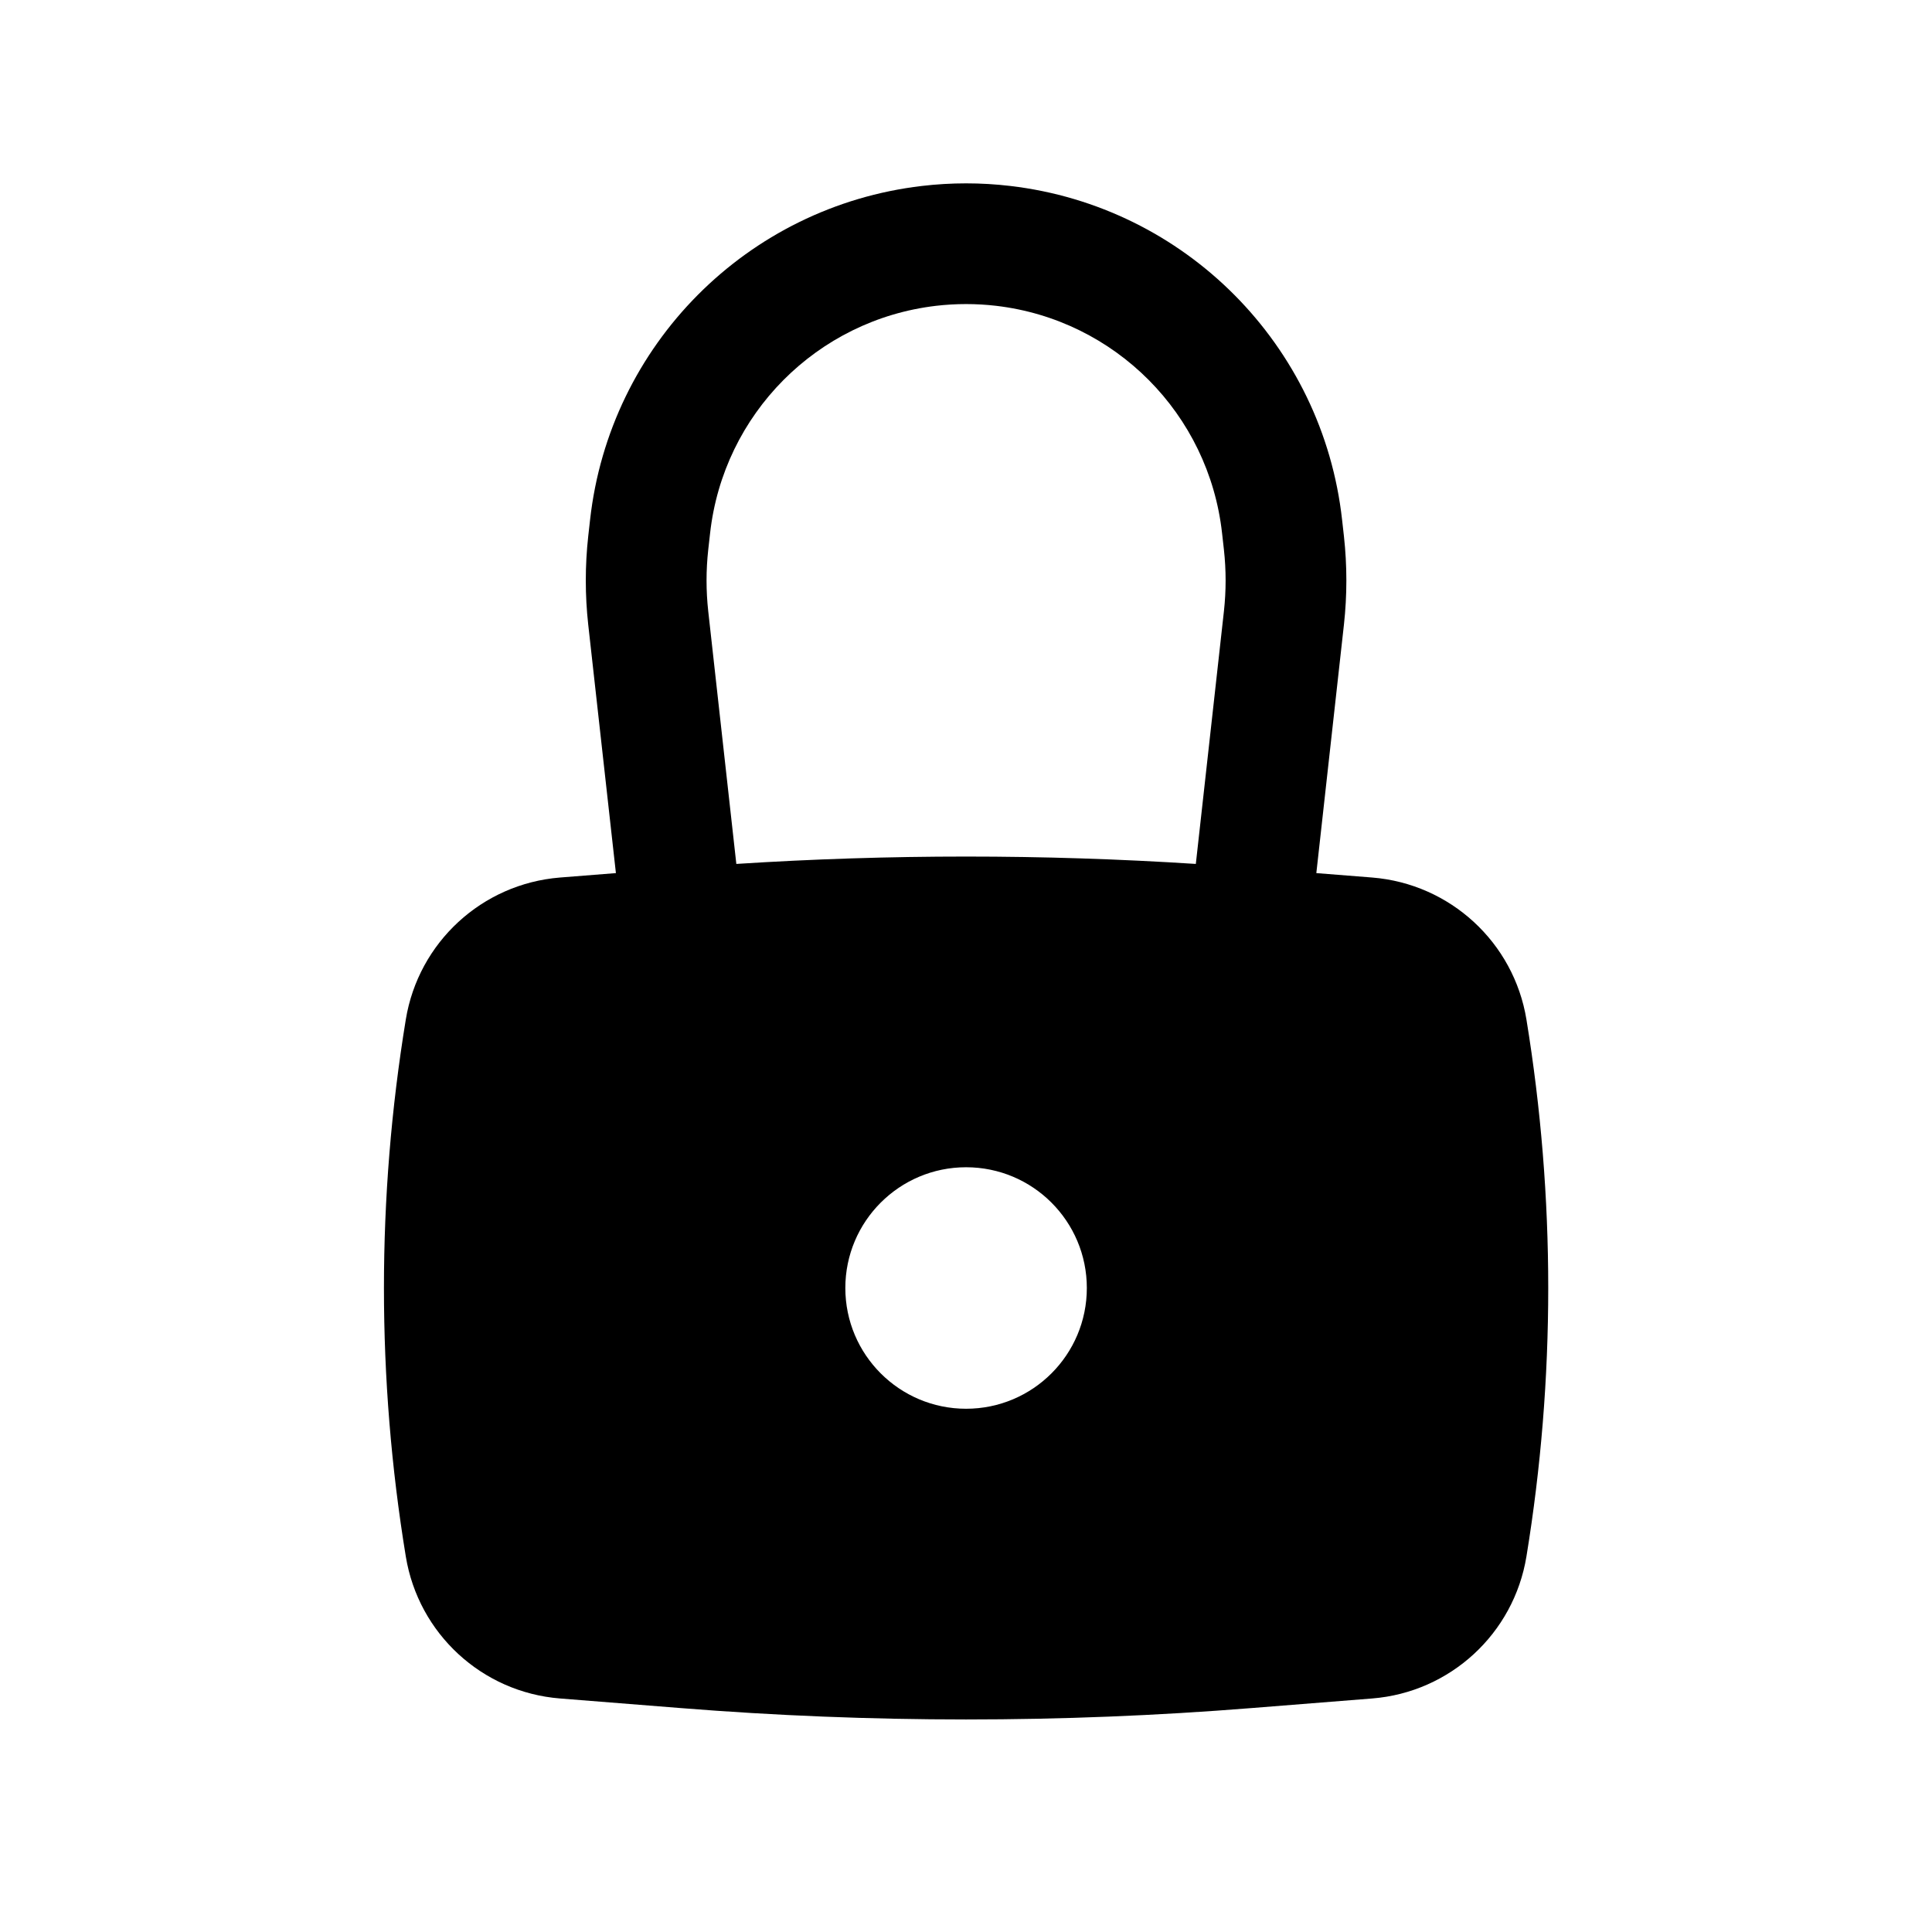 <svg viewBox="0 0 24 24" xmlns="http://www.w3.org/2000/svg">
<path fill-rule="evenodd" clip-rule="evenodd" d="M7.307 7.758L7.651 10.846L6.956 10.901C5.988 10.979 5.198 11.706 5.041 12.665C4.679 14.874 4.679 17.127 5.041 19.335C5.198 20.294 5.988 21.022 6.956 21.099L8.452 21.218C10.815 21.407 13.188 21.407 15.55 21.218L17.046 21.099C18.014 21.022 18.805 20.294 18.962 19.335C19.323 17.127 19.323 14.874 18.962 12.665C18.805 11.706 18.014 10.979 17.046 10.901L16.352 10.846L16.695 7.758C16.735 7.394 16.735 7.027 16.695 6.663L16.672 6.458C16.431 4.285 14.722 2.565 12.55 2.31C12.186 2.267 11.817 2.267 11.452 2.31C9.28 2.565 7.572 4.285 7.33 6.458L7.307 6.663C7.267 7.027 7.267 7.394 7.307 7.758ZM12.375 3.799C12.127 3.77 11.876 3.77 11.627 3.799C10.149 3.973 8.986 5.144 8.821 6.624L8.798 6.829C8.77 7.083 8.77 7.339 8.798 7.593L9.147 10.732C11.048 10.61 12.955 10.61 14.855 10.732L15.204 7.593C15.232 7.339 15.232 7.083 15.204 6.829L15.181 6.624C15.017 5.144 13.854 3.973 12.375 3.799ZM12.001 14.5C11.173 14.5 10.501 15.172 10.501 16C10.501 16.828 11.173 17.5 12.001 17.5C12.83 17.5 13.501 16.828 13.501 16C13.501 15.172 12.83 14.5 12.001 14.5Z"/>
</svg>
